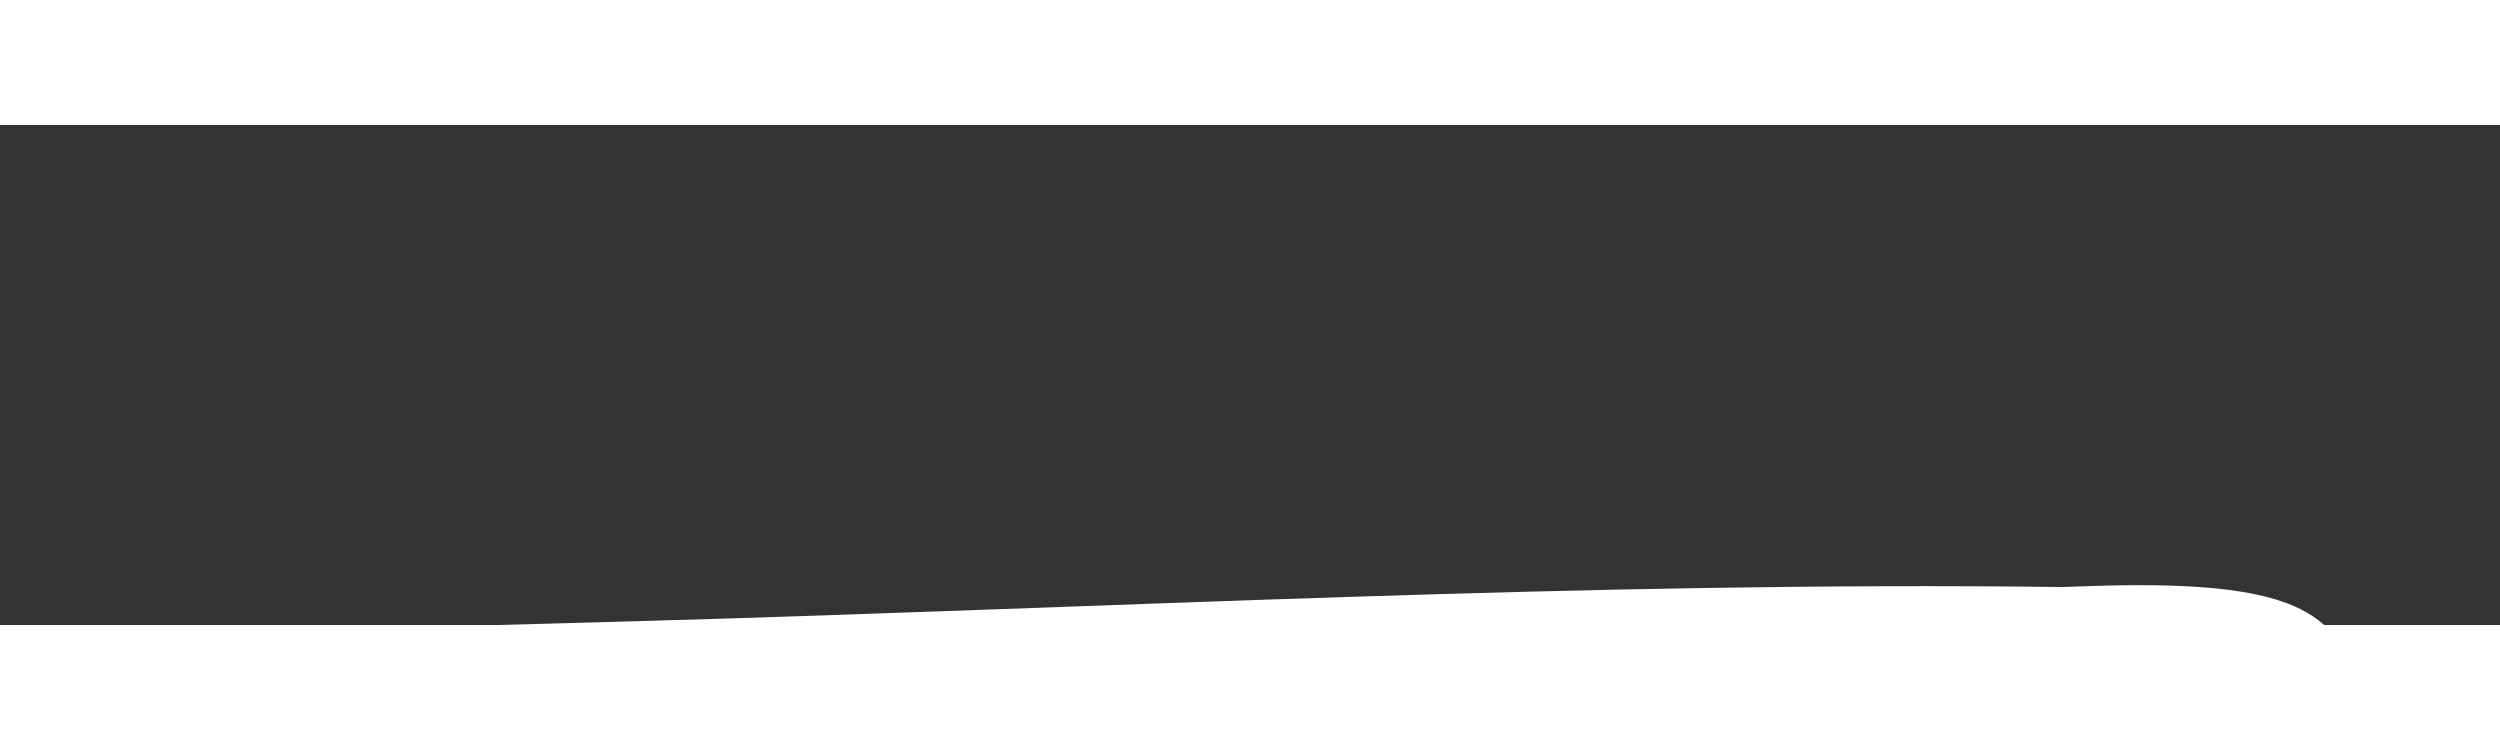 ﻿<?xml version="1.0" encoding="utf-8"?>
<svg version="1.1" xmlns:xlink="http://www.w3.org/1999/xlink" width="20px" height="6px" preserveAspectRatio="xMinYMid meet" viewBox="530 11189  20 4" xmlns="http://www.w3.org/2000/svg">
  <rect x="530" y="11189" width="20" height="4" fill="#333333" stroke="none"/>
  <g transform="matrix(0.643 0.766 -0.766 0.643 8765.698 3583.9 )">
    <path d="M 0.845 67.971  C 5.263 61.607  9.681 55.243  14.099 48.879  C 17.76 43.607  21.355 38.284  24.927 32.952  C 28.768 27.221  32.561 21.443  36.154 15.555  C 37.942 12.625  39.701 9.677  41.321 6.652  C 42.111 5.177  42.884 3.683  43.54 2.142  C 43.688 1.795  44.297 0.739  44.146 0.303  C 43.925 -0.334  42.793 1.241  42.654 1.403  C 40.183 4.273  37.905 7.321  35.554 10.286  C 35.219 10.707  34.885 11.13  34.55 11.551  " stroke-width="1" stroke="#ffffff" fill="none" transform="matrix(1 0 0 1 501 11185 )" />
  </g>
</svg>